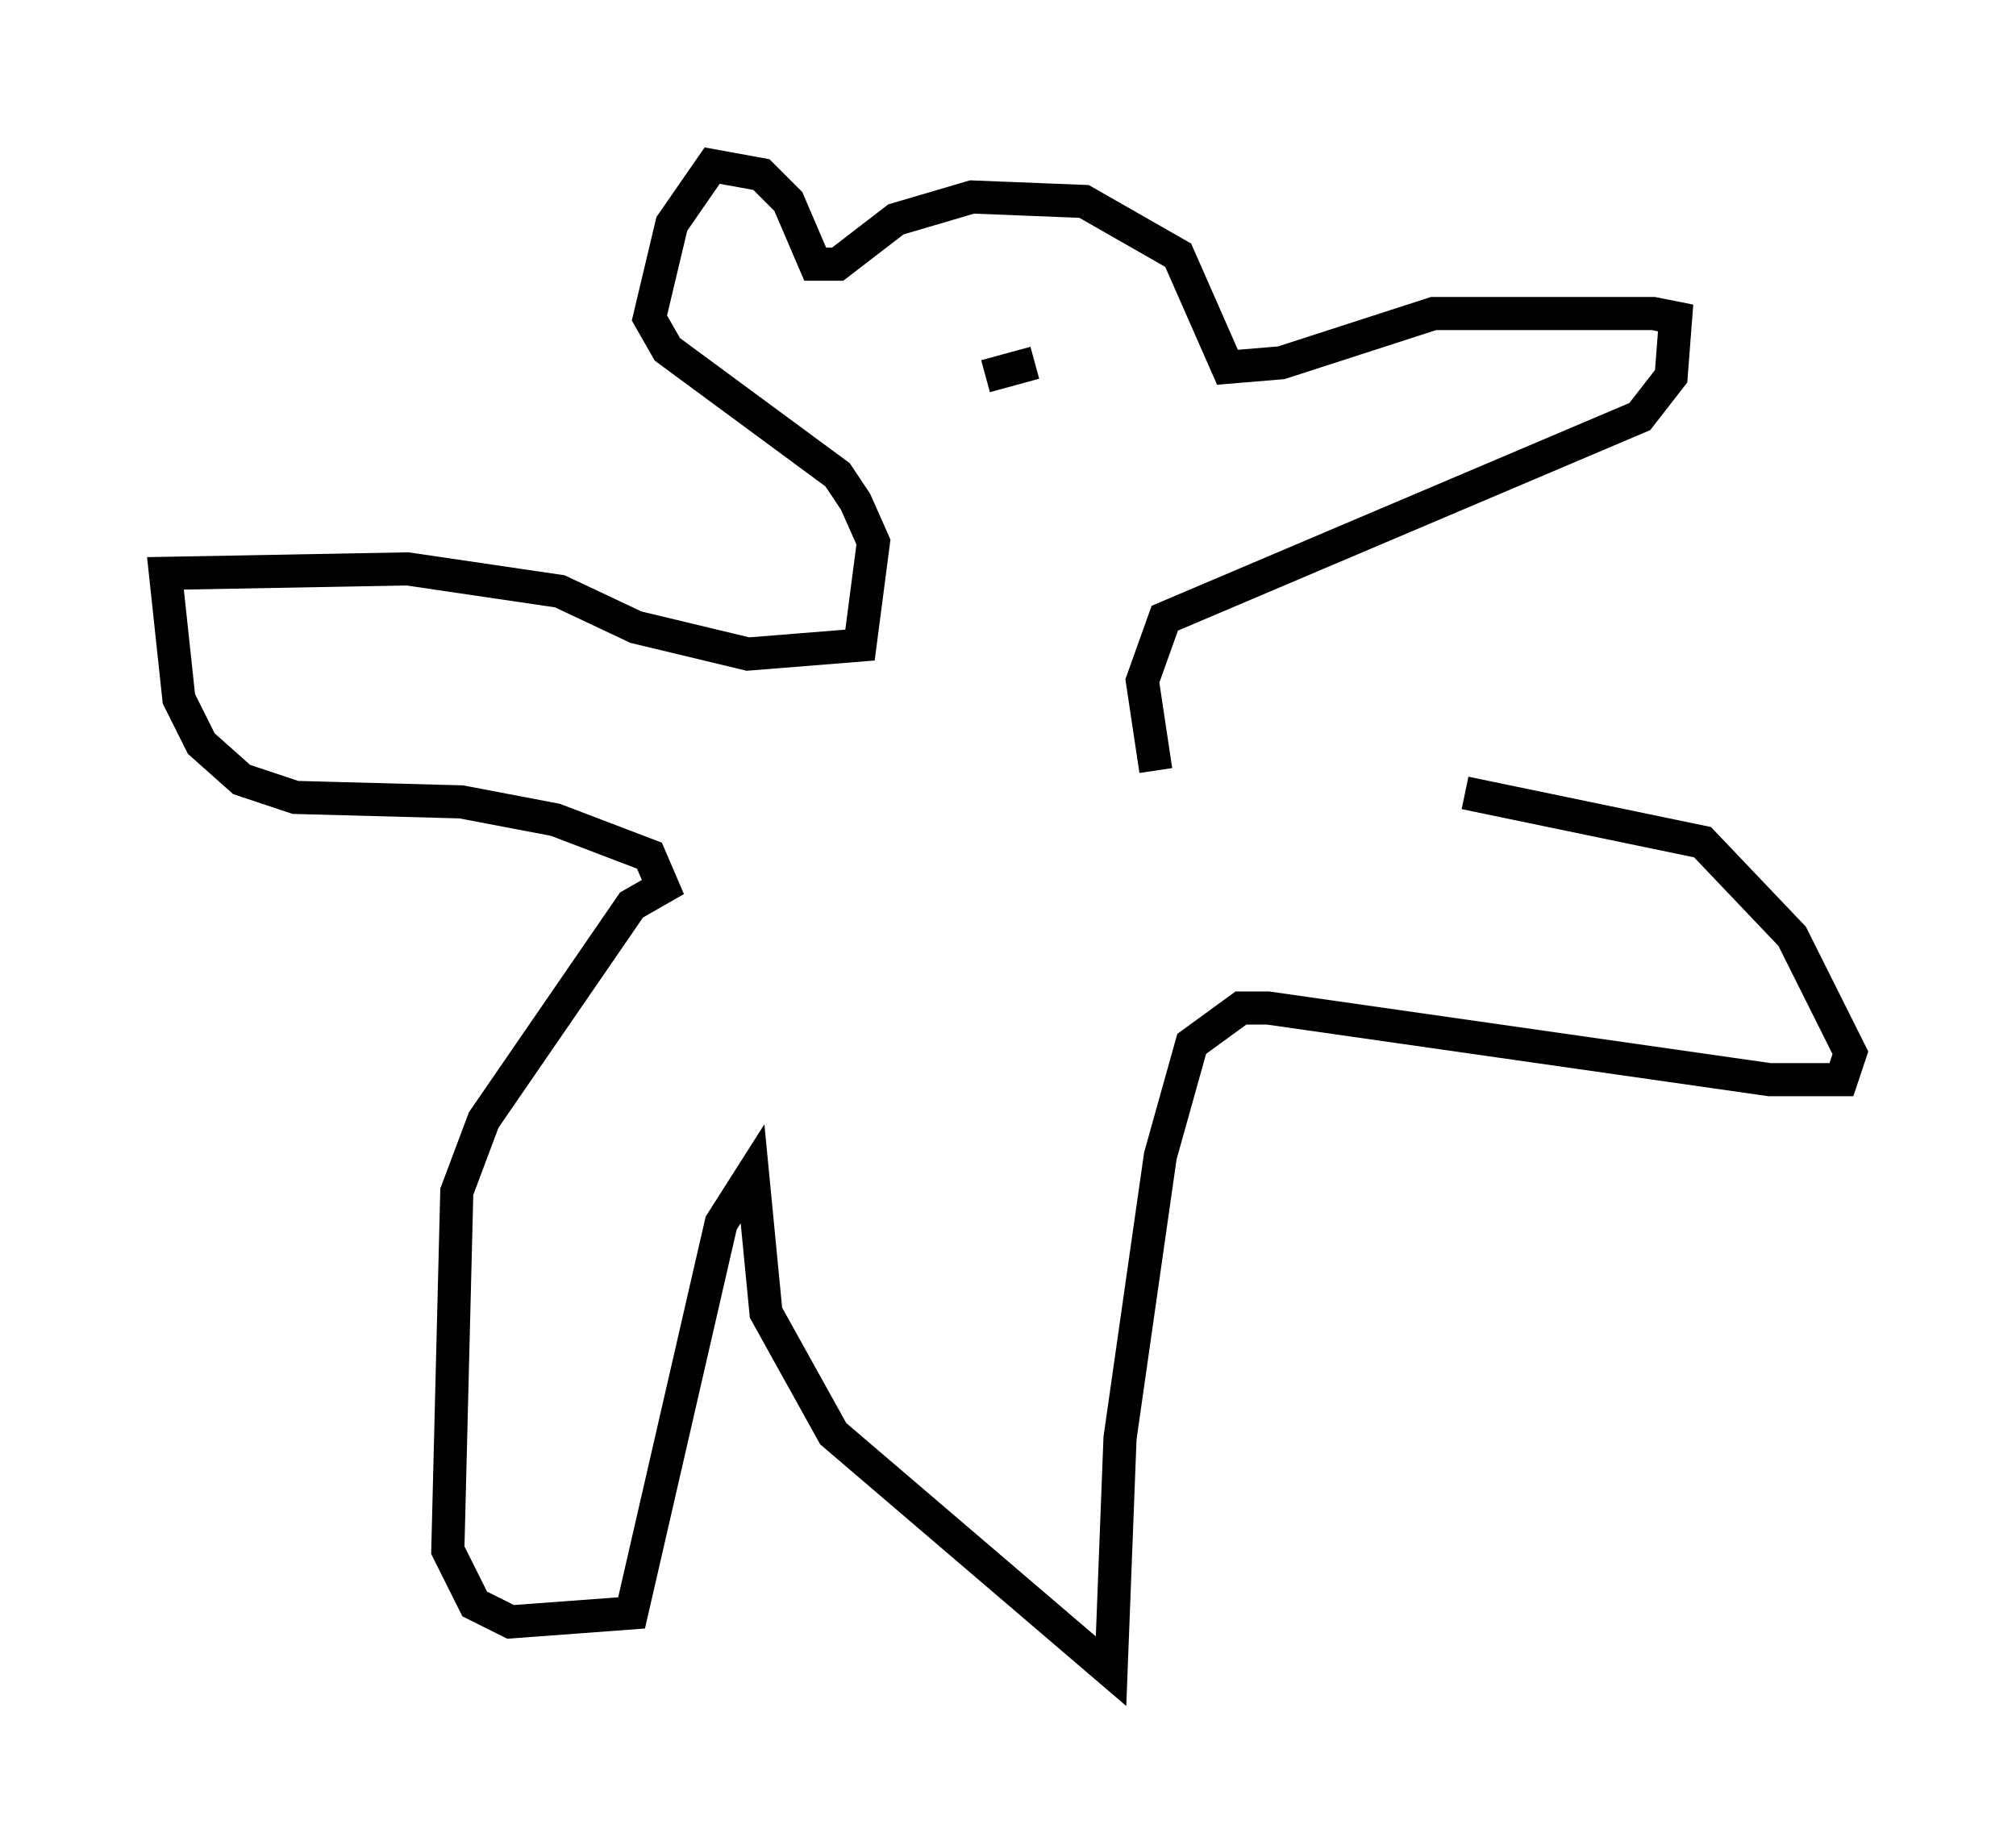 <?xml version="1.0" encoding="utf-8" ?>
<svg baseProfile="full" height="55.466" version="1.1" width="60.879" xmlns="http://www.w3.org/2000/svg" xmlns:ev="http://www.w3.org/2001/xml-events" xmlns:xlink="http://www.w3.org/1999/xlink"><defs /><rect fill="white" height="55.466" width="60.879" x="0" y="0" /><path d="M36.393, 23.132 m7.848, 0.812 l7.172, 1.488 2.706, 2.842 l1.759, 3.518 -0.271, 0.812 l-2.165, 0.0 -15.155, -2.165 l-0.812, 0.0 -1.488, 1.083 l-0.947, 3.383 -1.218, 8.525 l-0.271, 7.036 -8.39, -7.172 l-2.03, -3.654 -0.406, -4.195 l-0.947, 1.488 -2.706, 11.773 l-3.654, 0.271 -1.083, -0.541 l-0.812, -1.624 0.271, -10.825 l0.812, -2.165 4.465, -6.495 l0.947, -0.541 -0.406, -0.947 l-2.842, -1.083 -2.842, -0.541 l-5.007, -0.135 -1.624, -0.541 l-1.218, -1.083 -0.677, -1.353 l-0.406, -3.789 7.307, -0.135 l4.601, 0.677 2.3, 1.083 l3.383, 0.812 3.383, -0.271 l0.406, -3.112 -0.541, -1.218 l-0.541, -0.812 -5.142, -3.789 l-0.541, -0.947 0.677, -2.842 l1.218, -1.759 1.488, 0.271 l0.812, 0.812 0.812, 1.894 l0.677, 0.0 1.759, -1.353 l2.3, -0.677 3.383, 0.135 l2.842, 1.624 1.488, 3.383 l1.624, -0.135 4.601, -1.488 l6.631, 0.0 0.677, 0.135 l-0.135, 1.759 -0.947, 1.218 l-14.344, 6.089 -0.677, 1.894 l0.406, 2.706 m-6.225, -11.502 l0.0, 0.0 m0.135, -2.165 l0.0, 0.0 m2.436, 1.353 l-1.488, 0.406 m-0.947, -3.112 " fill="none" stroke="black" stroke-width="1" /></svg>